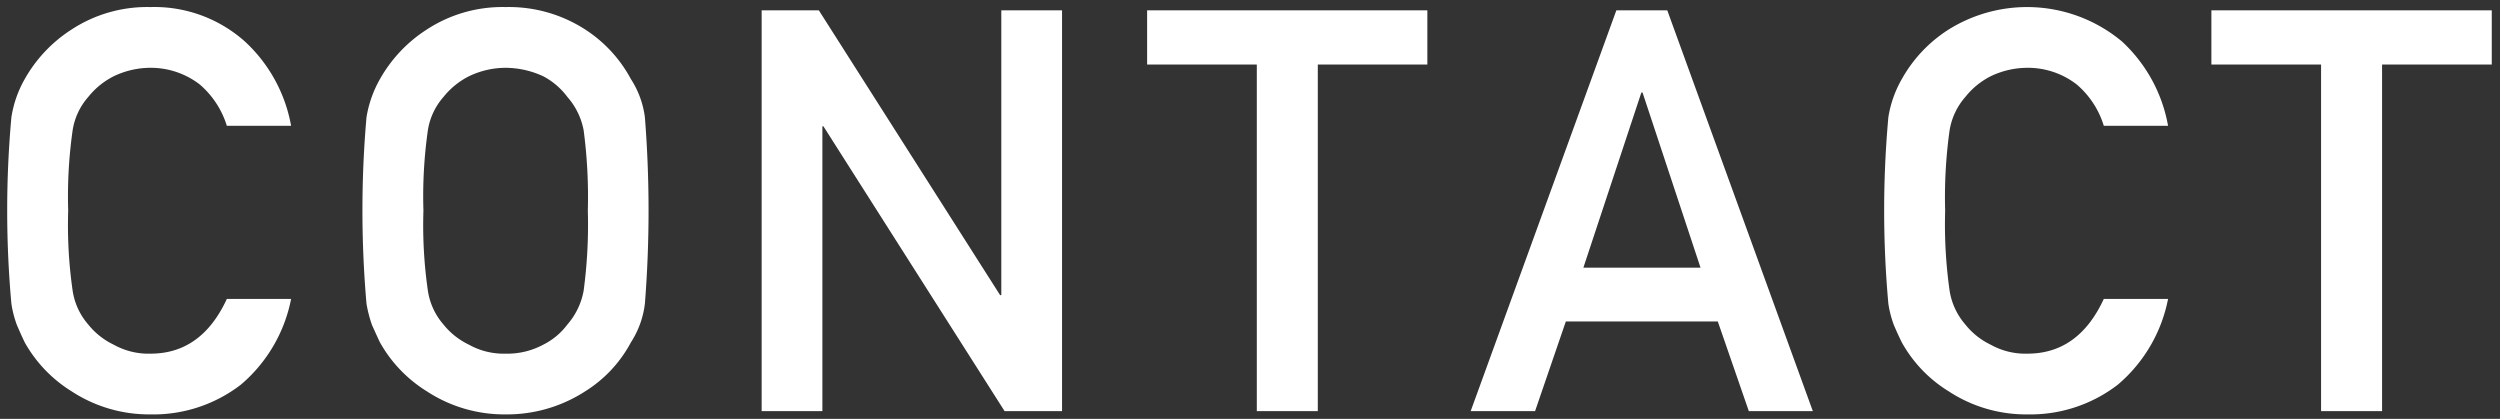 <svg xmlns="http://www.w3.org/2000/svg" width="191" height="32" viewBox="0 0 191 32">
  <rect x="0" y="0" width="191" height="32" fill="#333333" stroke="none"/>
  <defs>
    <style>
      .cls-1 {
        fill: #fff;
        fill-rule: evenodd;
      }
    </style>
  </defs>
  <g id="アートボード_1" data-name="アートボード 1">
    <path id="h2_contact" class="cls-1" d="M1977.33,1045.84q-1.935,4.185-5.84,4.18a5.445,5.445,0,0,1-2.81-.69,5.55,5.55,0,0,1-1.94-1.54,5.073,5.073,0,0,1-1.19-2.58,34.927,34.927,0,0,1-.34-6.11,35.722,35.722,0,0,1,.34-6.15,5.015,5.015,0,0,1,1.19-2.54,5.88,5.88,0,0,1,1.94-1.58,6.5,6.5,0,0,1,2.81-.65,6.131,6.131,0,0,1,3.78,1.28,6.806,6.806,0,0,1,2.06,3.15h4.91a11.534,11.534,0,0,0-3.53-6.44,10.387,10.387,0,0,0-7.22-2.63,10.546,10.546,0,0,0-6.03,1.72,10.781,10.781,0,0,0-3.57,3.78,8.516,8.516,0,0,0-1.02,2.92,79.369,79.369,0,0,0,0,14.24,8.129,8.129,0,0,0,.42,1.63c0.18,0.42.38,0.87,0.6,1.33a10.34,10.34,0,0,0,3.57,3.73,10.8,10.8,0,0,0,6.03,1.77,10.953,10.953,0,0,0,6.91-2.27,11.466,11.466,0,0,0,3.84-6.55h-4.91Zm10.67,0.36a9.755,9.755,0,0,0,.42,1.63c0.19,0.42.39,0.87,0.61,1.33a10.34,10.34,0,0,0,3.57,3.73,10.8,10.8,0,0,0,6.03,1.77,11,11,0,0,0,6.09-1.77,9.886,9.886,0,0,0,3.48-3.73,6.967,6.967,0,0,0,1.07-2.96,90.665,90.665,0,0,0,0-14.24,6.987,6.987,0,0,0-1.07-2.92,10.3,10.3,0,0,0-3.48-3.78,10.746,10.746,0,0,0-6.09-1.72,10.546,10.546,0,0,0-6.03,1.72,10.781,10.781,0,0,0-3.57,3.78,8.725,8.725,0,0,0-1.03,2.92,81.92,81.92,0,0,0,0,14.24h0Zm4.69-13.25a5.015,5.015,0,0,1,1.19-2.54,5.88,5.88,0,0,1,1.94-1.58,6.5,6.5,0,0,1,2.81-.65,6.939,6.939,0,0,1,2.88.65,5.49,5.49,0,0,1,1.84,1.58,5.325,5.325,0,0,1,1.24,2.54,38.71,38.71,0,0,1,.32,6.15,37.843,37.843,0,0,1-.32,6.11,5.379,5.379,0,0,1-1.24,2.58,5.179,5.179,0,0,1-1.84,1.54,5.79,5.79,0,0,1-2.88.69,5.445,5.445,0,0,1-2.81-.69,5.55,5.55,0,0,1-1.94-1.54,5.073,5.073,0,0,1-1.19-2.58,34.927,34.927,0,0,1-.34-6.11,35.722,35.722,0,0,1,.34-6.15h0Zm25.5,21.46h4.64v-21.76h0.08l13.84,21.76h4.39v-30.62h-4.64v21.76h-0.09l-13.85-21.76h-4.37v30.62Zm37.83,0h4.66v-26.48h8.37v-4.14h-21.41v4.14h8.38v26.48Zm24.95-10.96,4.43-13.38h0.09l4.43,13.38h-8.95Zm12.64,10.96h4.89l-11.12-30.62h-3.89l-11.13,30.62h4.92l2.35-6.85h11.61Zm27.12-8.57c-1.29,2.79-3.23,4.18-5.84,4.18a5.445,5.445,0,0,1-2.81-.69,5.511,5.511,0,0,1-1.93-1.54,5.166,5.166,0,0,1-1.2-2.58,35.985,35.985,0,0,1-.34-6.11,36.812,36.812,0,0,1,.34-6.15,5.108,5.108,0,0,1,1.2-2.54,5.84,5.84,0,0,1,1.93-1.58,6.5,6.5,0,0,1,2.81-.65,6.088,6.088,0,0,1,3.78,1.28,6.73,6.73,0,0,1,2.06,3.15h4.91a11.52,11.52,0,0,0-3.52-6.44,11.315,11.315,0,0,0-13.25-.91,10.6,10.6,0,0,0-3.57,3.78,8.511,8.511,0,0,0-1.03,2.92,79.369,79.369,0,0,0,0,14.24,8.129,8.129,0,0,0,.42,1.63c0.18,0.42.38,0.87,0.61,1.33a10.174,10.174,0,0,0,3.57,3.73,10.763,10.763,0,0,0,6.02,1.77,10.953,10.953,0,0,0,6.91-2.27,11.466,11.466,0,0,0,3.84-6.55h-4.91Zm16.6,8.57h4.66v-26.48h8.38v-4.14h-21.42v4.14h8.38v26.48Z" transform="translate(-1960 -1023)"/>
  </g>
</svg>
